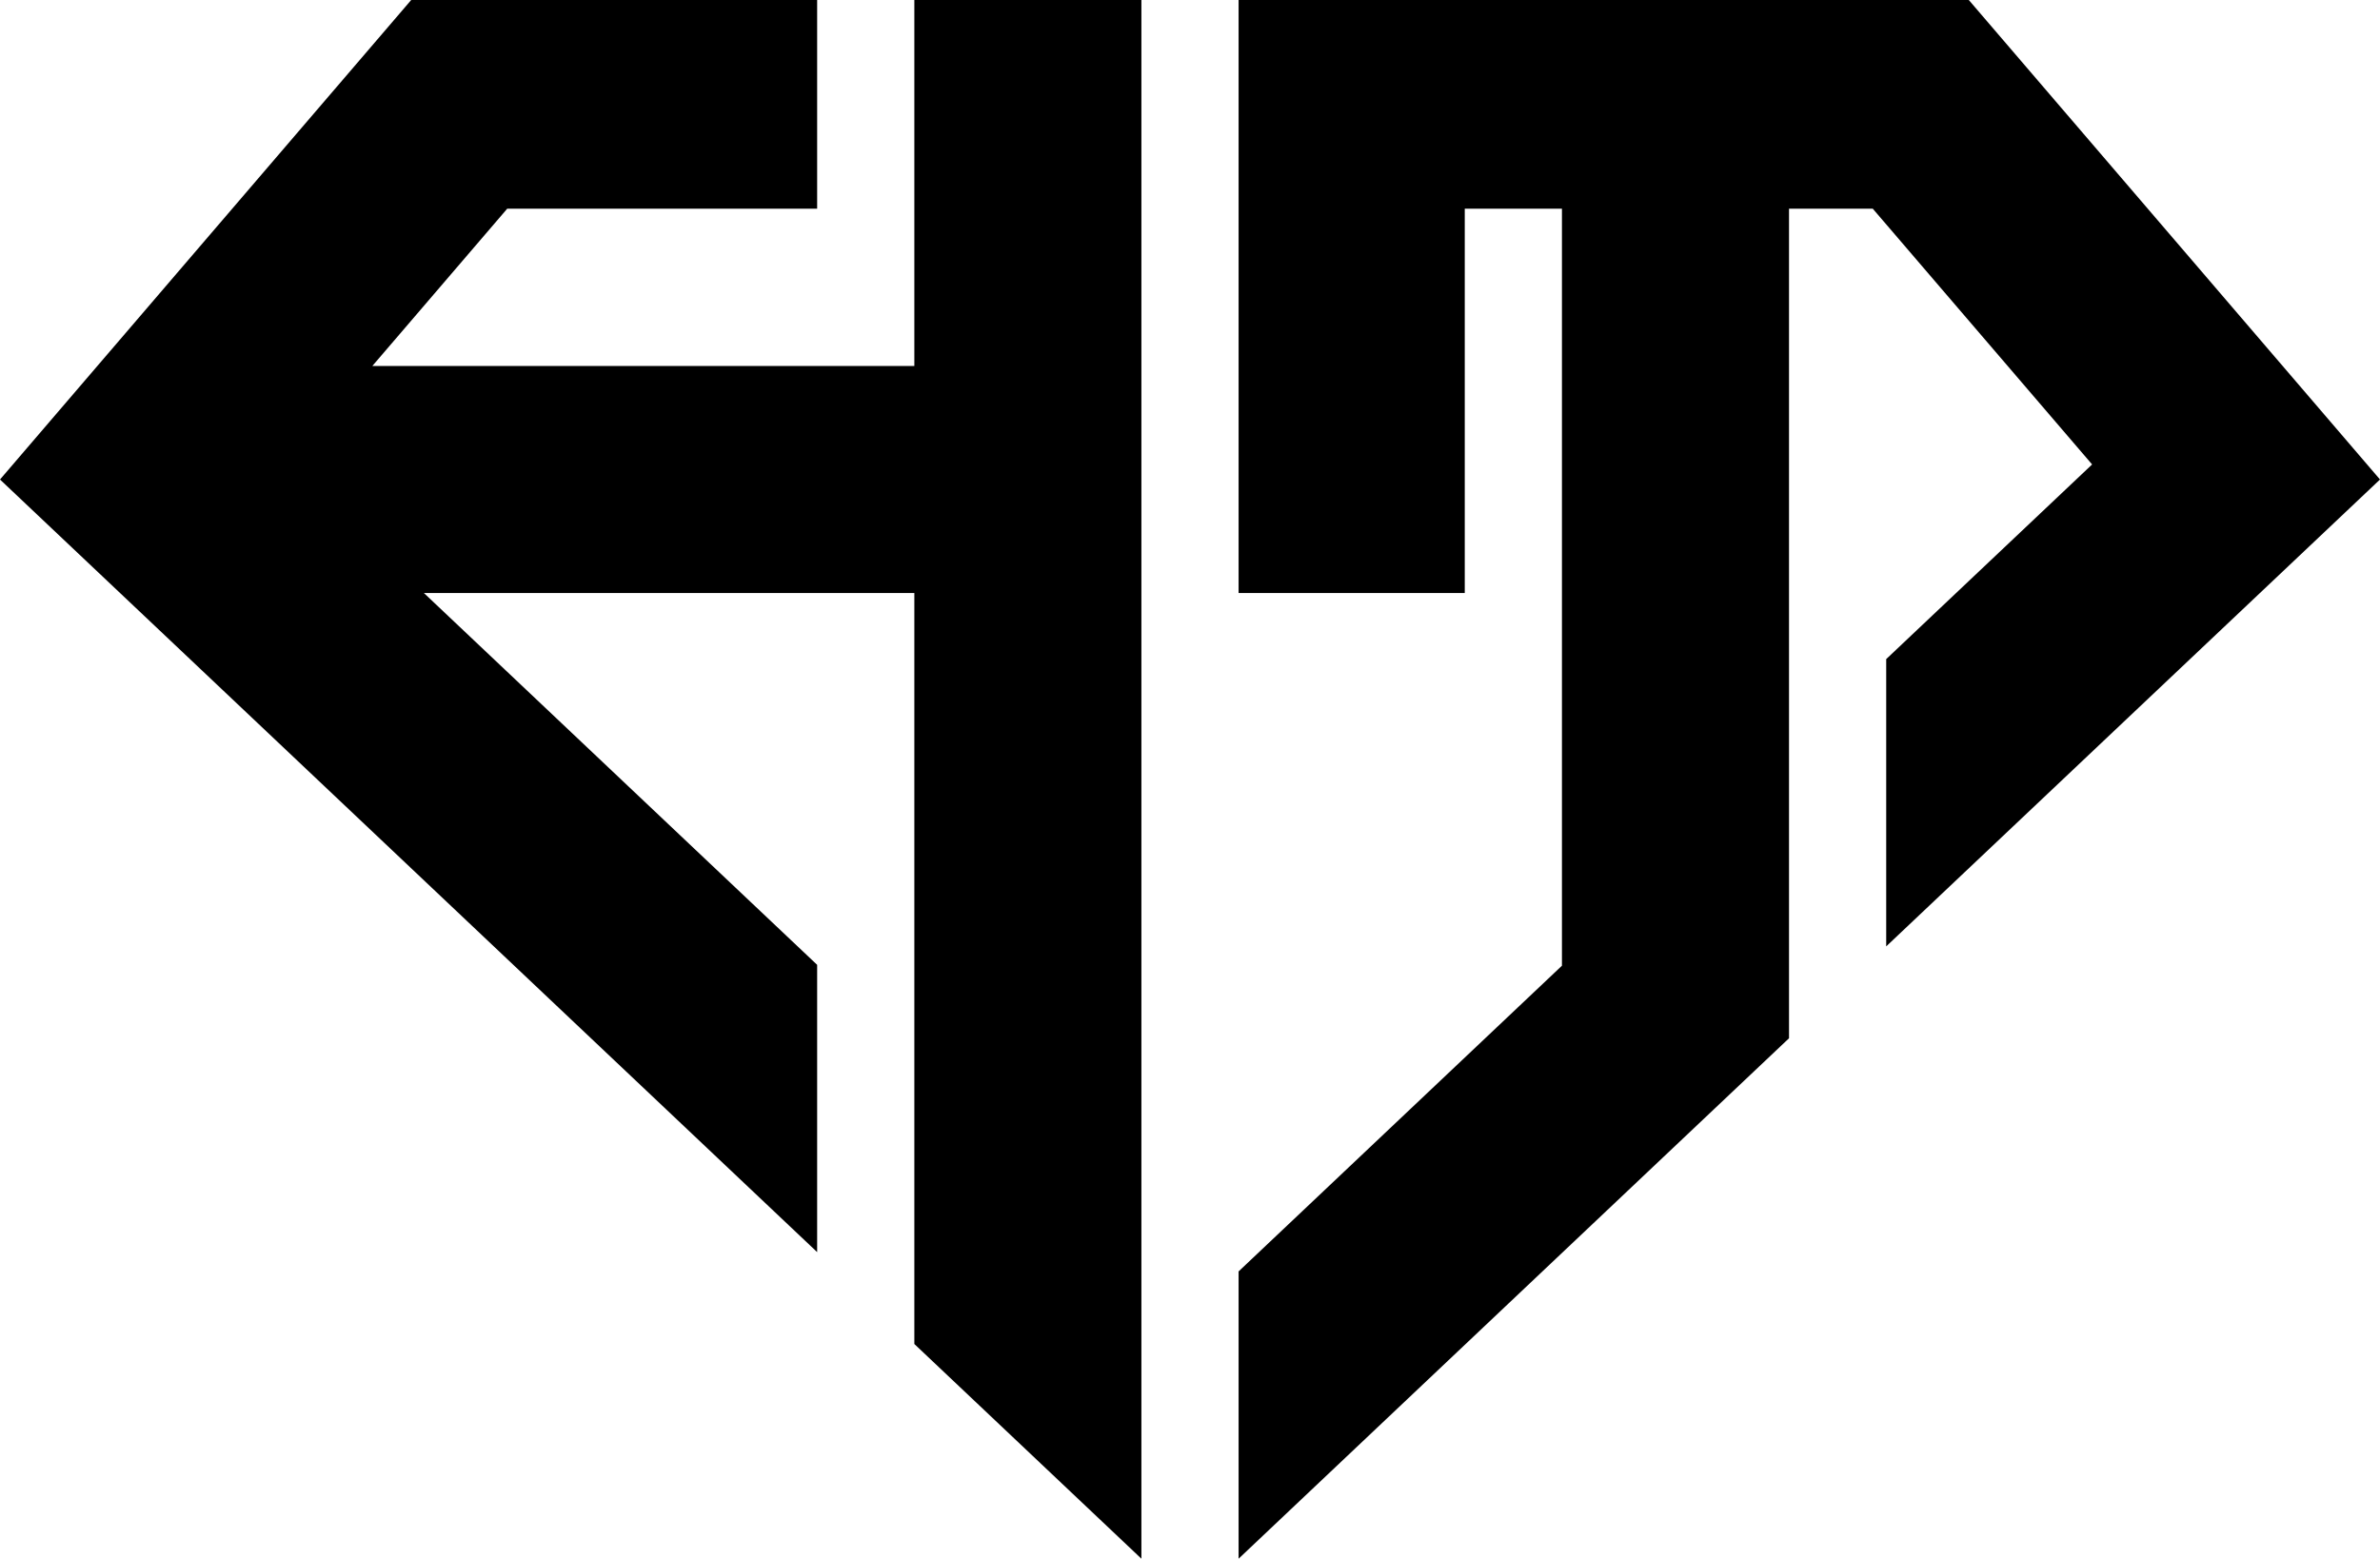 <svg viewBox="0 0 3755.56 2460.16" xmlns="http://www.w3.org/2000/svg" data-name="Layer 1" id="Layer_1">
  <defs>
    <style>
      .cls-1 {
        stroke-width: 0px;
      }
    </style>
  </defs>
  <polygon points="2976.37 1493.71 3755.56 756.82 3106.69 0 2311.34 0 1954.46 0 1954.46 329.42 1954.46 935.97 2311.34 935.97 2311.34 329.42 2464.7 329.42 2464.7 1524.2 1954.46 2006.75 1954.46 2460.16 2823.01 1638.74 2823.01 1591.03 2823.01 329.42 2955.2 329.42 3301.26 733.05 2976.37 1040.3 2976.37 1493.71" class="cls-1"></polygon>
  <polygon points="1442.79 329.42 1442.79 577.67 587.52 577.67 800.35 329.42 1289.43 329.42 1289.43 0 648.86 0 0 756.82 1289.43 1976.26 1289.43 1522.85 668.87 935.97 1442.79 935.97 1442.79 1667.89 1442.79 2121.29 1801.1 2460.16 1801.1 2006.75 1801.1 329.42 1801.1 0 1442.79 0 1442.79 329.42" class="cls-1"></polygon>
</svg>
